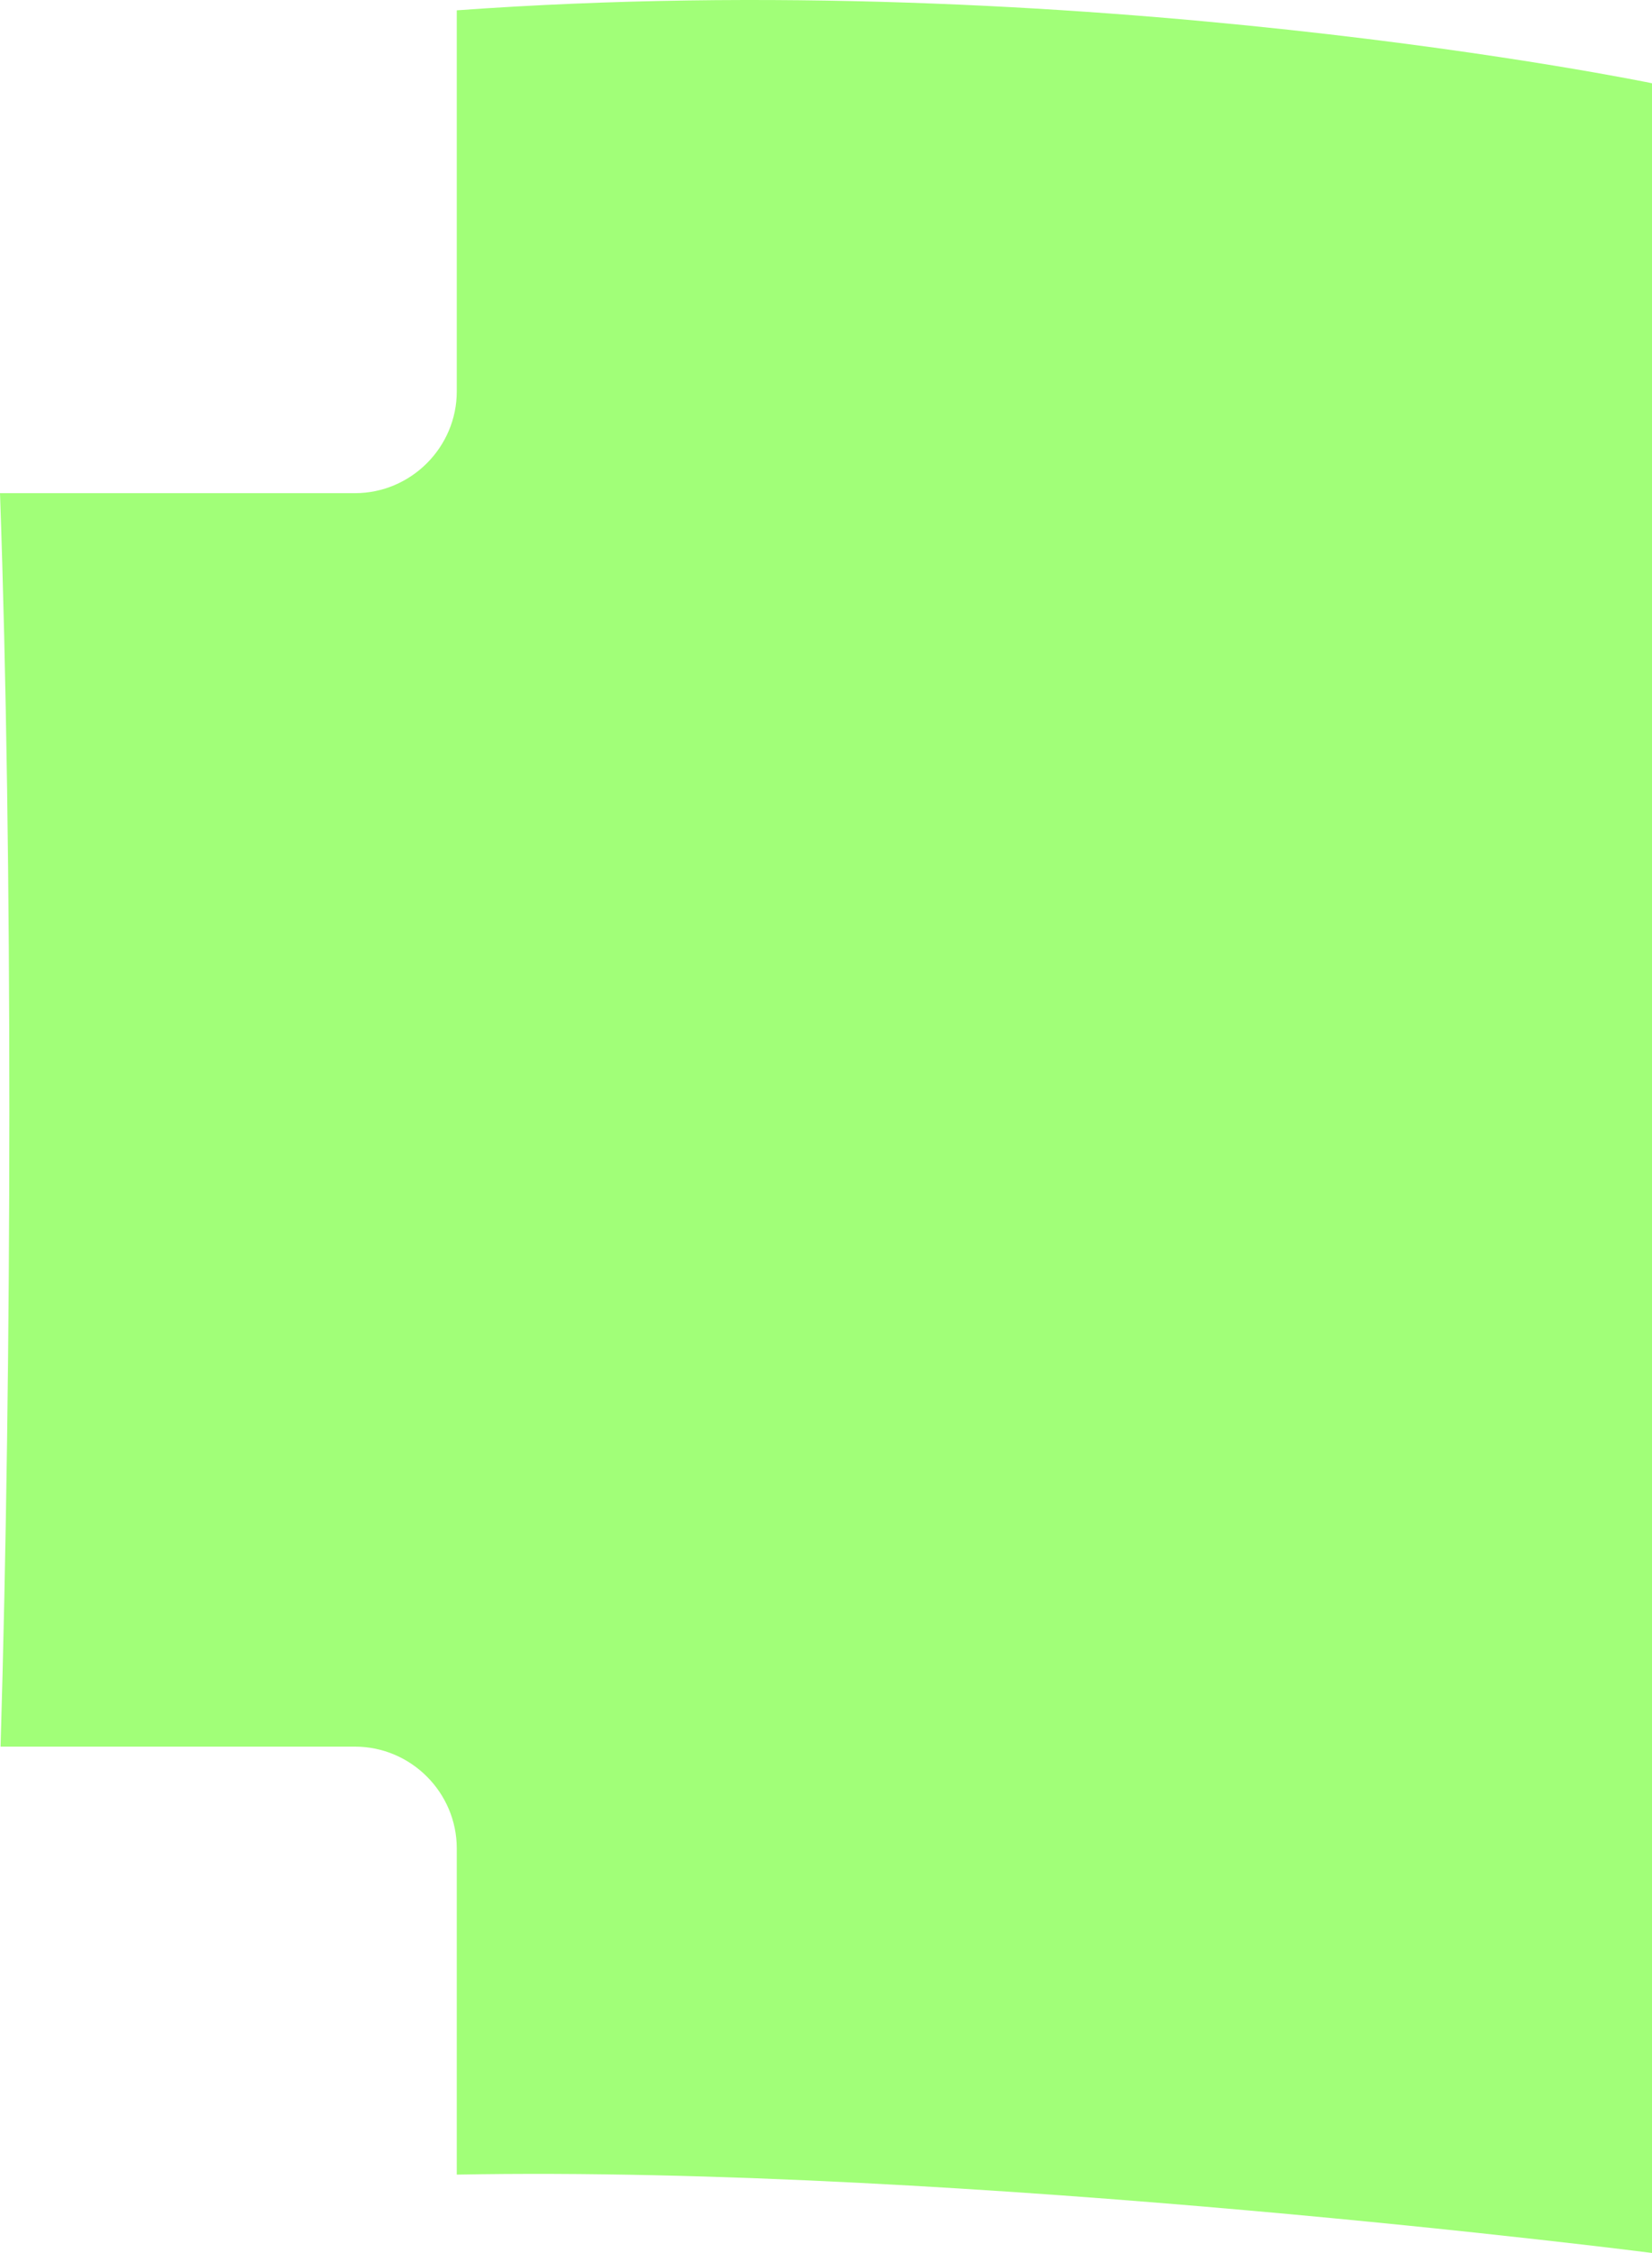 <?xml version="1.0" encoding="utf-8"?>
<!-- Generator: Adobe Illustrator 13.0.1, SVG Export Plug-In . SVG Version: 6.00 Build 14948)  -->
<!DOCTYPE svg PUBLIC "-//W3C//DTD SVG 1.1//EN" "http://www.w3.org/Graphics/SVG/1.1/DTD/svg11.dtd">
<svg version="1.1" id="Слой_1" xmlns="http://www.w3.org/2000/svg" xmlns:xlink="http://www.w3.org/1999/xlink" x="0px" y="0px"
	 width="70.115px" height="95.58px" viewBox="0 0 70.115 95.58" enable-background="new 0 0 70.115 95.58" xml:space="preserve">
<path fill="#A1FF78" d="M19.387,0.438v16.163c0,2.376-1.945,4.321-4.321,4.321H0c0.543,15.361,0.508,36.871,0.024,53.177h15.042
	c2.376,0,4.321,1.944,4.321,4.321v13.835c21.649-0.404,50.728,3.324,50.728,3.324V3.532C70.115,3.532,45.933-1.482,19.387,0.438z"/>
</svg>
